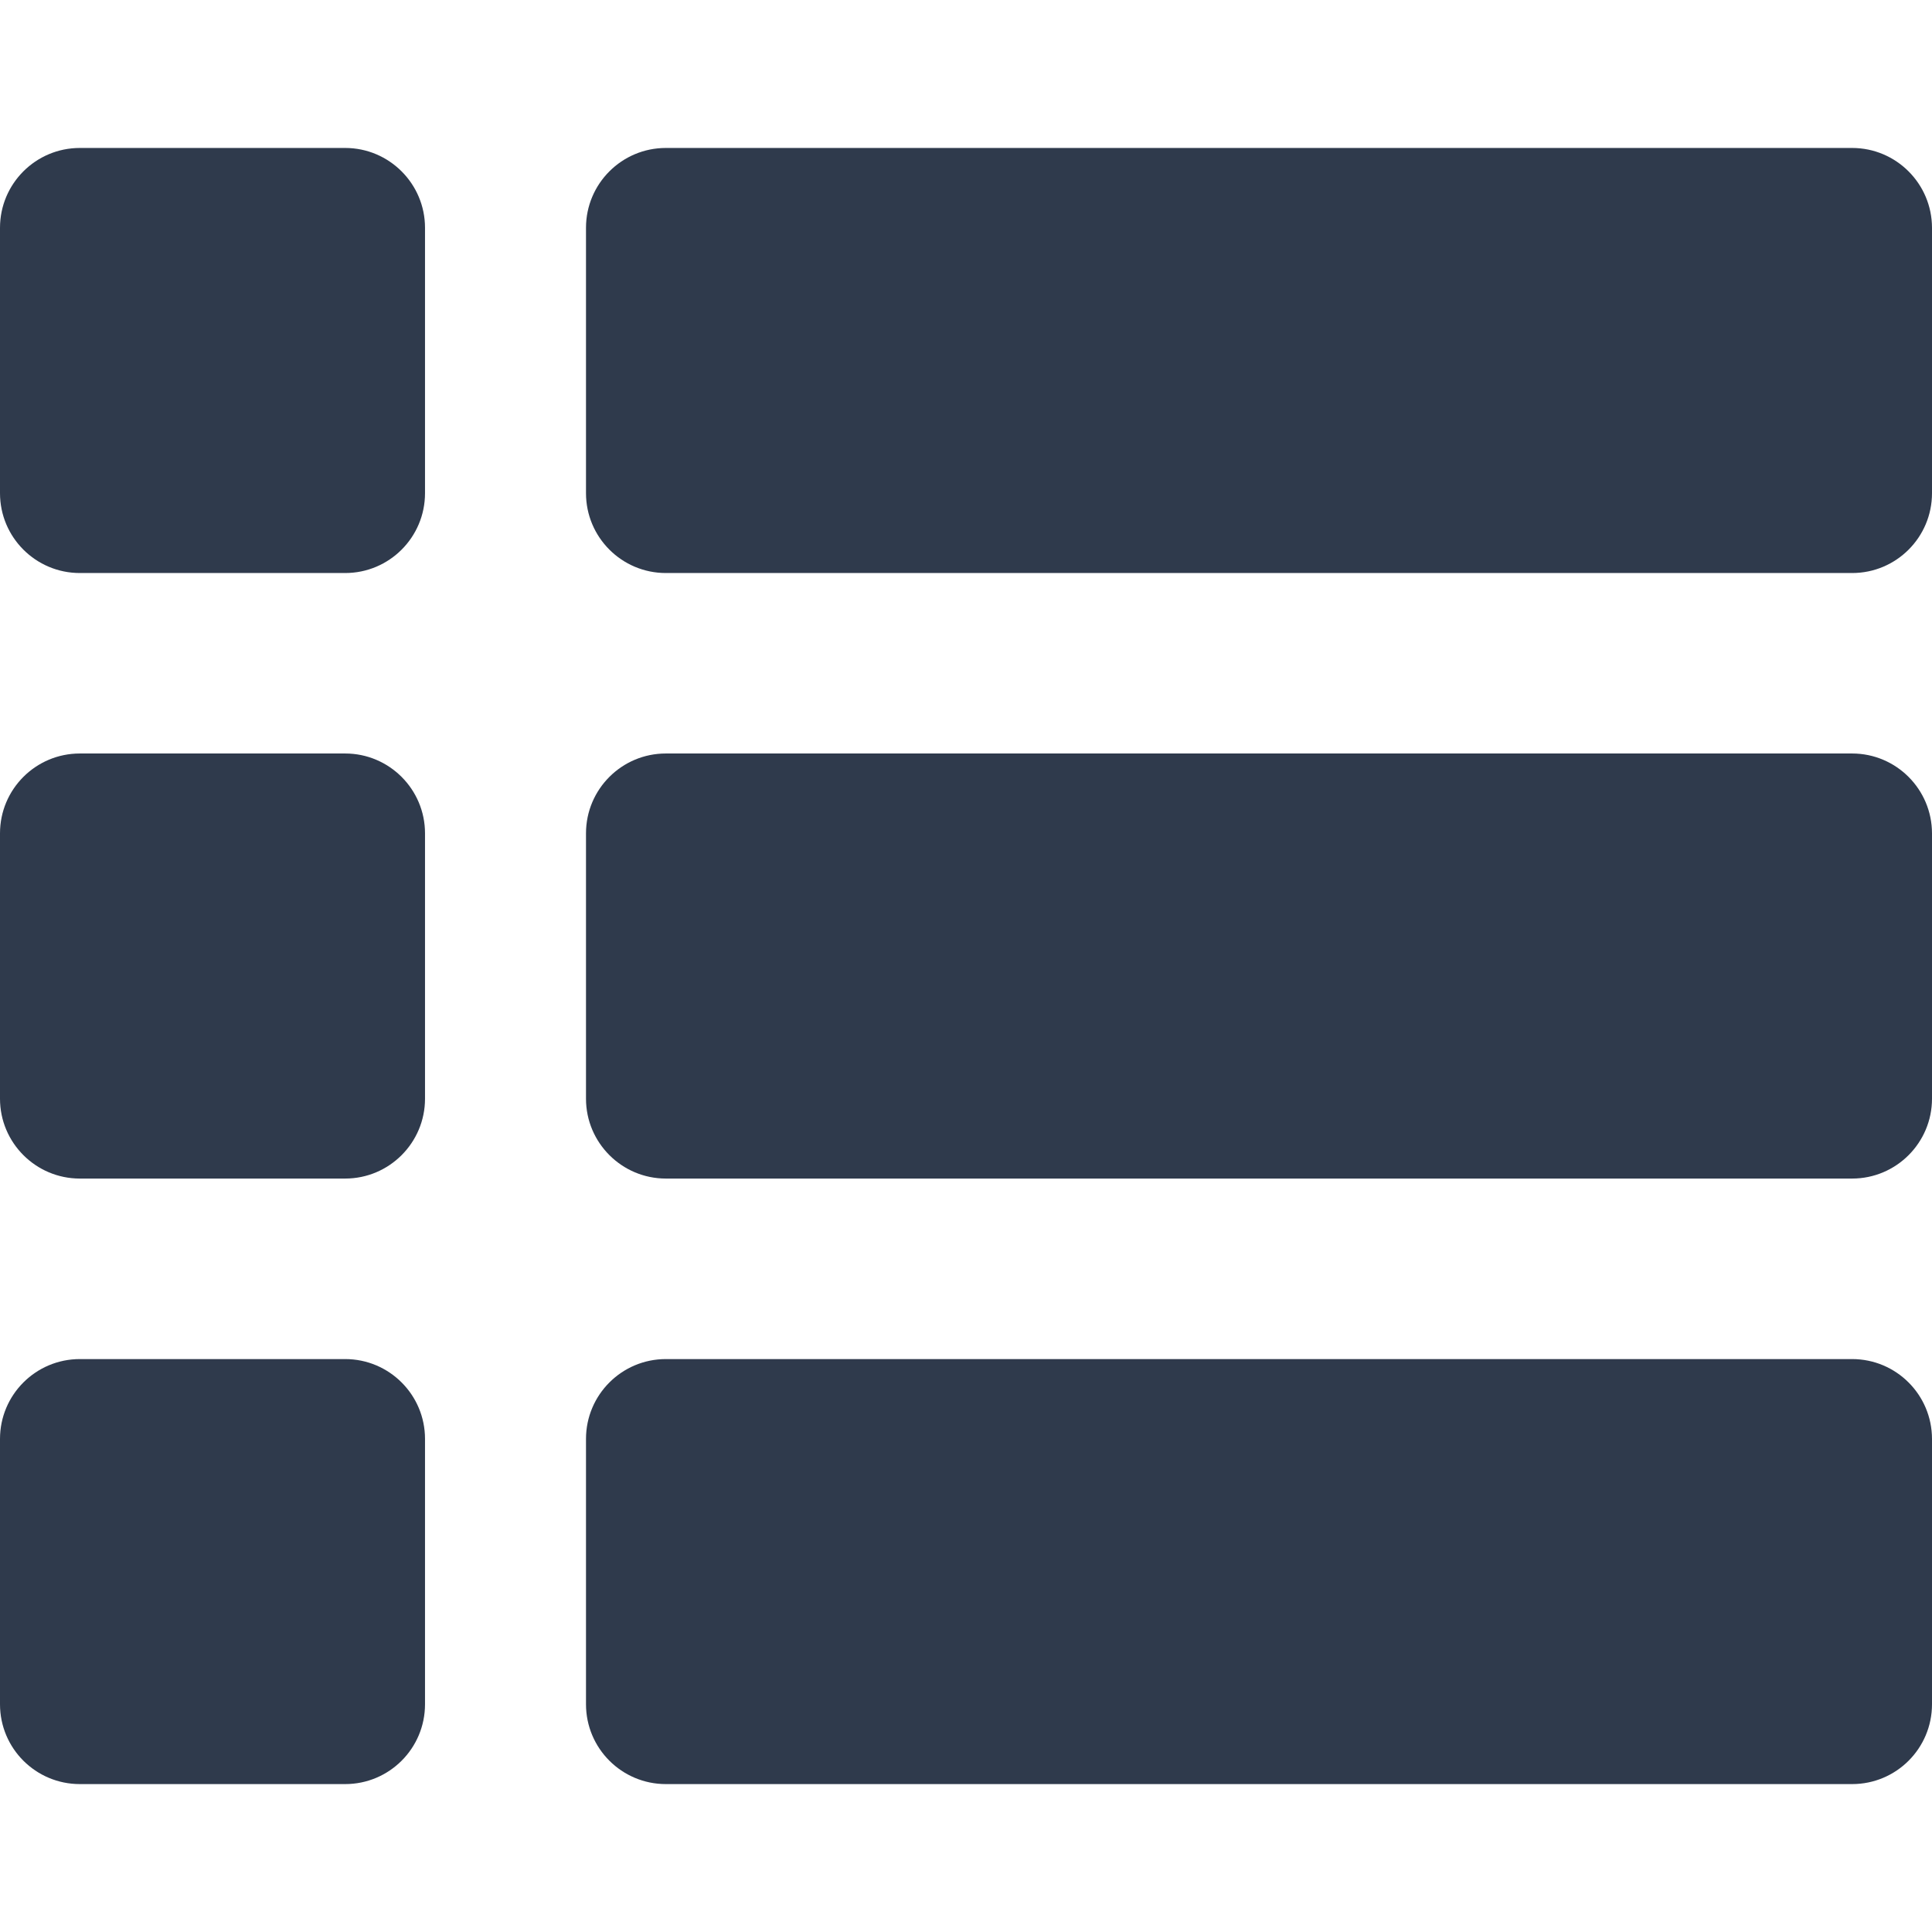 <?xml version="1.0" encoding="iso-8859-1"?>
<!-- Uploaded to: SVG Repo, www.svgrepo.com, Generator: SVG Repo Mixer Tools -->
<!DOCTYPE svg PUBLIC "-//W3C//DTD SVG 1.1//EN" "http://www.w3.org/Graphics/SVG/1.1/DTD/svg11.dtd">
<svg fill="#2f3a4c" version="1.1" id="Capa_1" xmlns="http://www.w3.org/2000/svg" xmlns:xlink="http://www.w3.org/1999/xlink" 
	 width="800px" height="800px" viewBox="0 0 36.293 36.292"
	 xml:space="preserve">
<g>
	<path d="M7.984,15.654v4.985c0,0.827-0.672,1.5-1.5,1.5H1.5c-0.828,0-1.5-0.673-1.5-1.5v-4.985c0-0.829,0.672-1.5,1.5-1.5h4.984
		C7.312,14.154,7.984,14.827,7.984,15.654z M34.792,14.154H13.289h-0.781c-0.827,0-1.5,0.671-1.5,1.5v4.985
		c0,0.827,0.673,1.5,1.5,1.5h0.781h21.504c0.828,0,1.5-0.673,1.5-1.5v-4.985C36.292,14.827,35.621,14.154,34.792,14.154z
		 M6.484,2.779H1.5c-0.828,0-1.5,0.671-1.5,1.5v4.985c0,0.829,0.672,1.5,1.5,1.5h4.984c0.828,0,1.5-0.671,1.5-1.5V4.279
		C7.984,3.452,7.312,2.779,6.484,2.779z M34.792,2.779H13.289h-0.781c-0.827,0-1.5,0.671-1.5,1.5v4.985c0,0.829,0.673,1.5,1.5,1.5
		h0.781h21.504c0.828,0,1.5-0.671,1.5-1.5V4.279C36.292,3.452,35.621,2.779,34.792,2.779z M6.484,25.53H1.5
		c-0.828,0-1.5,0.671-1.5,1.5v4.984c0,0.83,0.672,1.5,1.5,1.5h4.984c0.828,0,1.5-0.67,1.5-1.5V27.03
		C7.984,26.201,7.312,25.53,6.484,25.53z M34.792,25.53H13.289h-0.781c-0.827,0-1.5,0.671-1.5,1.5v4.984c0,0.83,0.673,1.5,1.5,1.5
		h0.781h21.504c0.828,0,1.5-0.67,1.5-1.5V27.03C36.292,26.201,35.621,25.53,34.792,25.53z"/>
</g>
</svg>